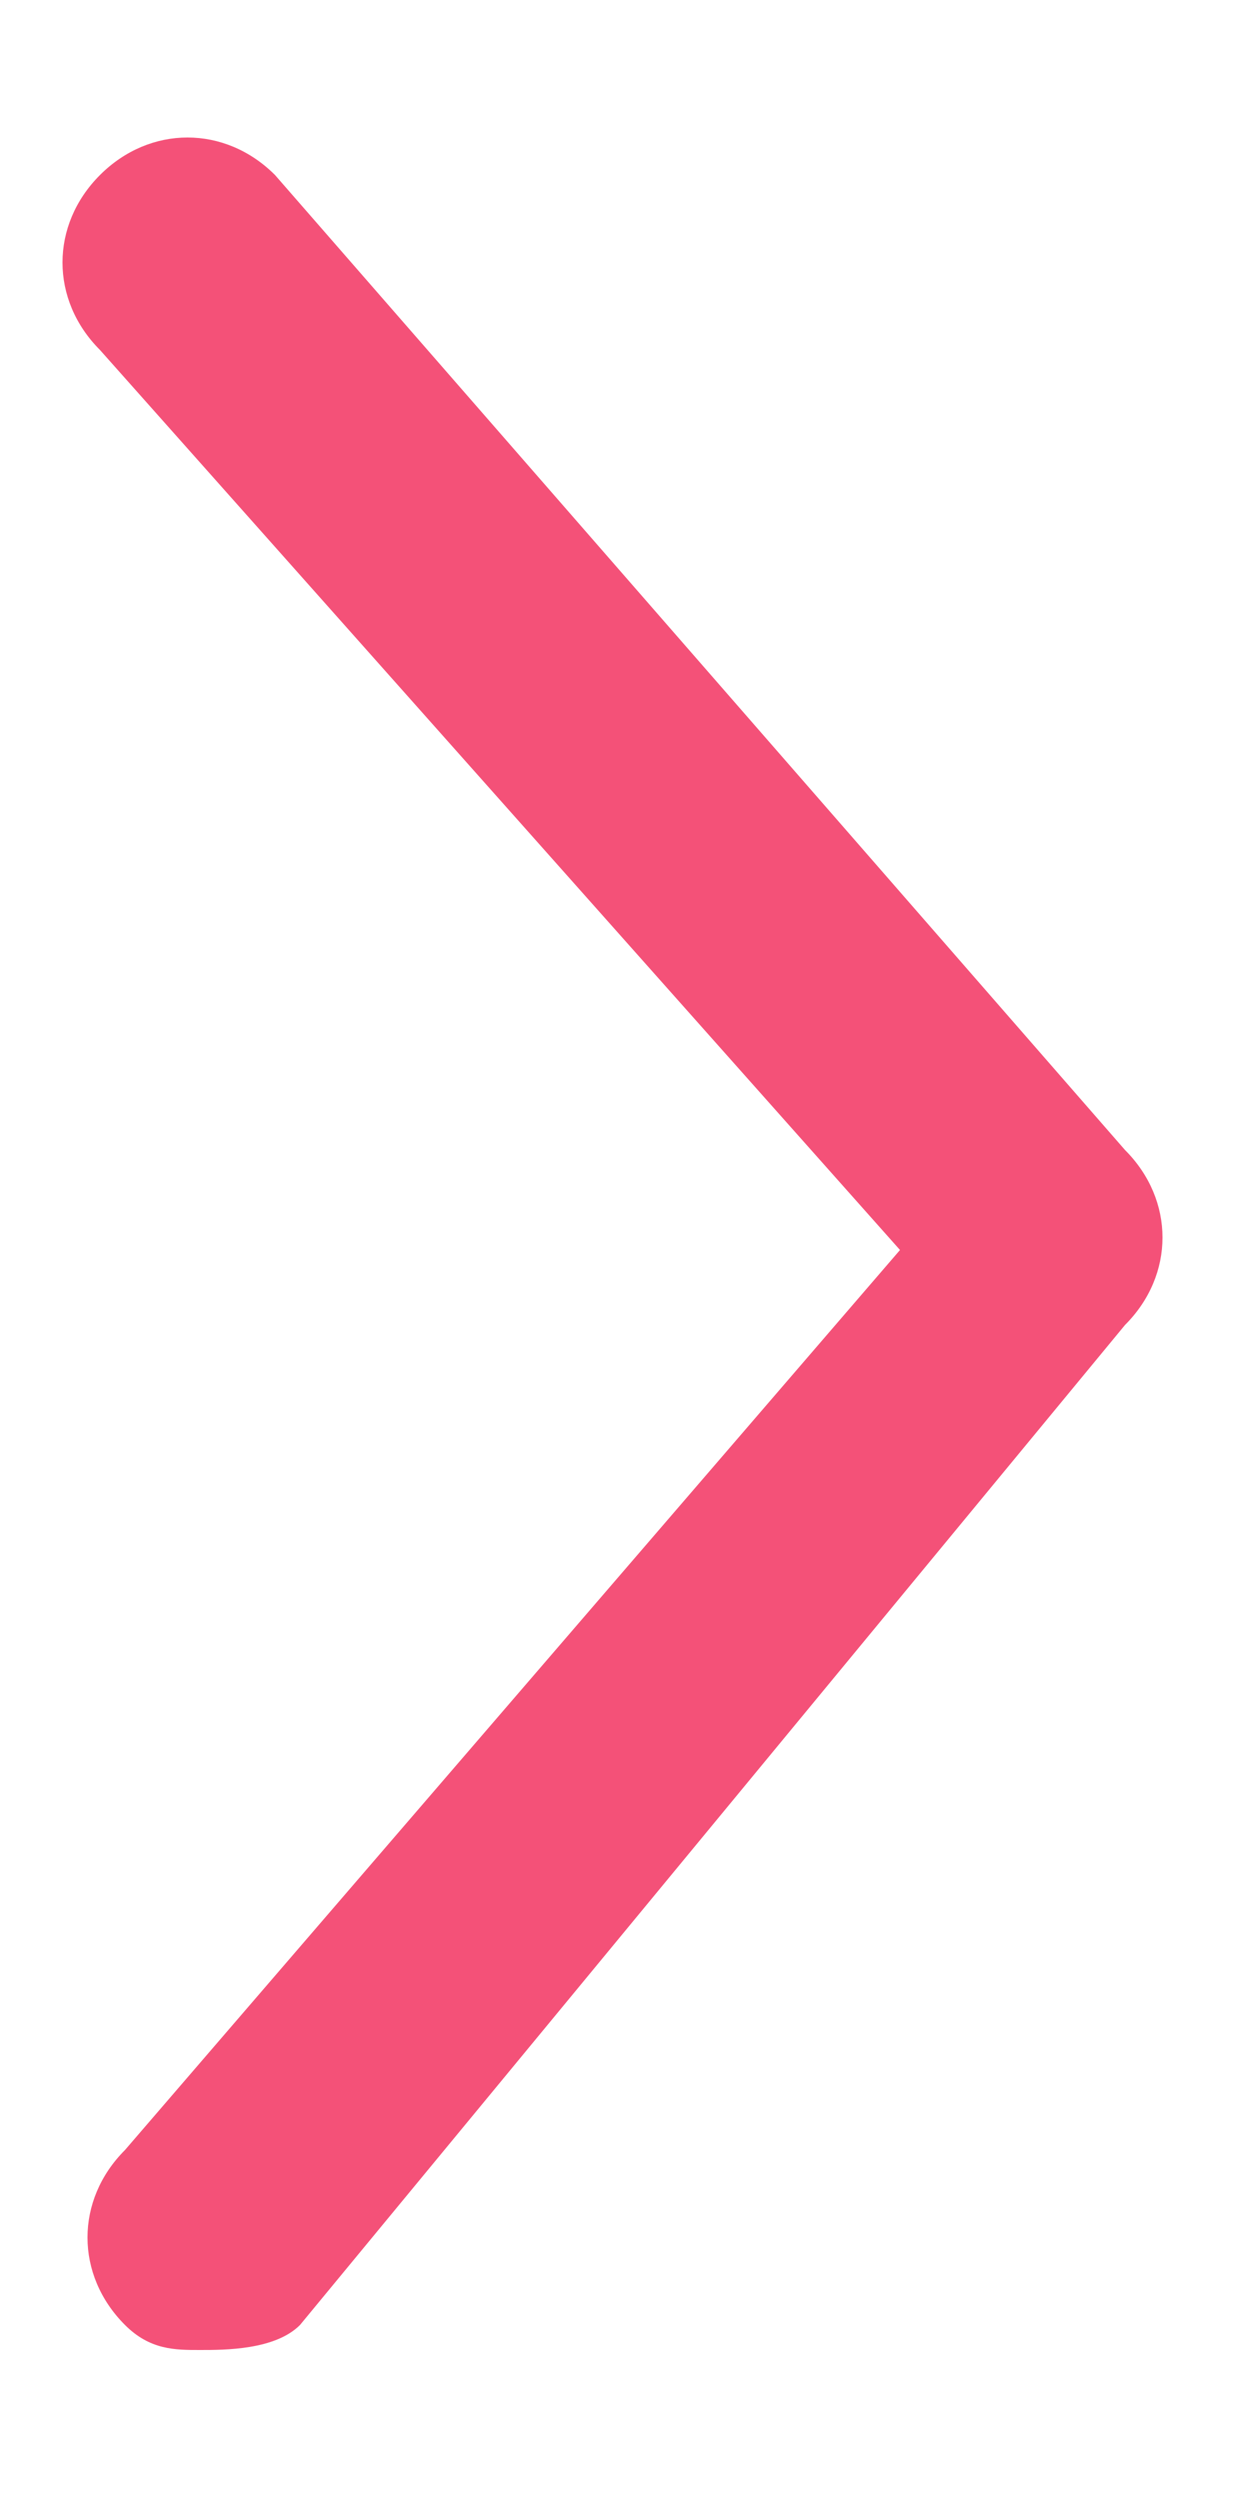 <?xml version="1.0" encoding="utf-8"?>
<!-- Generator: Adobe Illustrator 21.1.0, SVG Export Plug-In . SVG Version: 6.00 Build 0)  -->
<svg version="1.1" id="Layer_1" xmlns="http://www.w3.org/2000/svg" xmlns:xlink="http://www.w3.org/1999/xlink" x="0px" y="0px"
	 width="5px" height="10px" viewBox="0 0 5 10" style="enable-background:new 0 0 5 10;" xml:space="preserve">
<style type="text/css">
	.st0{fill:#F45178;}
</style>
<g id="XMLID_714_">
	<path class="st0" d="M0.8,9.4c-0.1,0-0.2,0-0.3-0.1c-0.2-0.2-0.2-0.5,0-0.7L3.6,5L0.4,1.4c-0.2-0.2-0.2-0.5,0-0.7
		c0.2-0.2,0.5-0.2,0.7,0l3.4,3.9c0.2,0.2,0.2,0.5,0,0.7L1.2,9.3C1.1,9.4,0.9,9.4,0.8,9.4z"/>
</g>
</svg>

